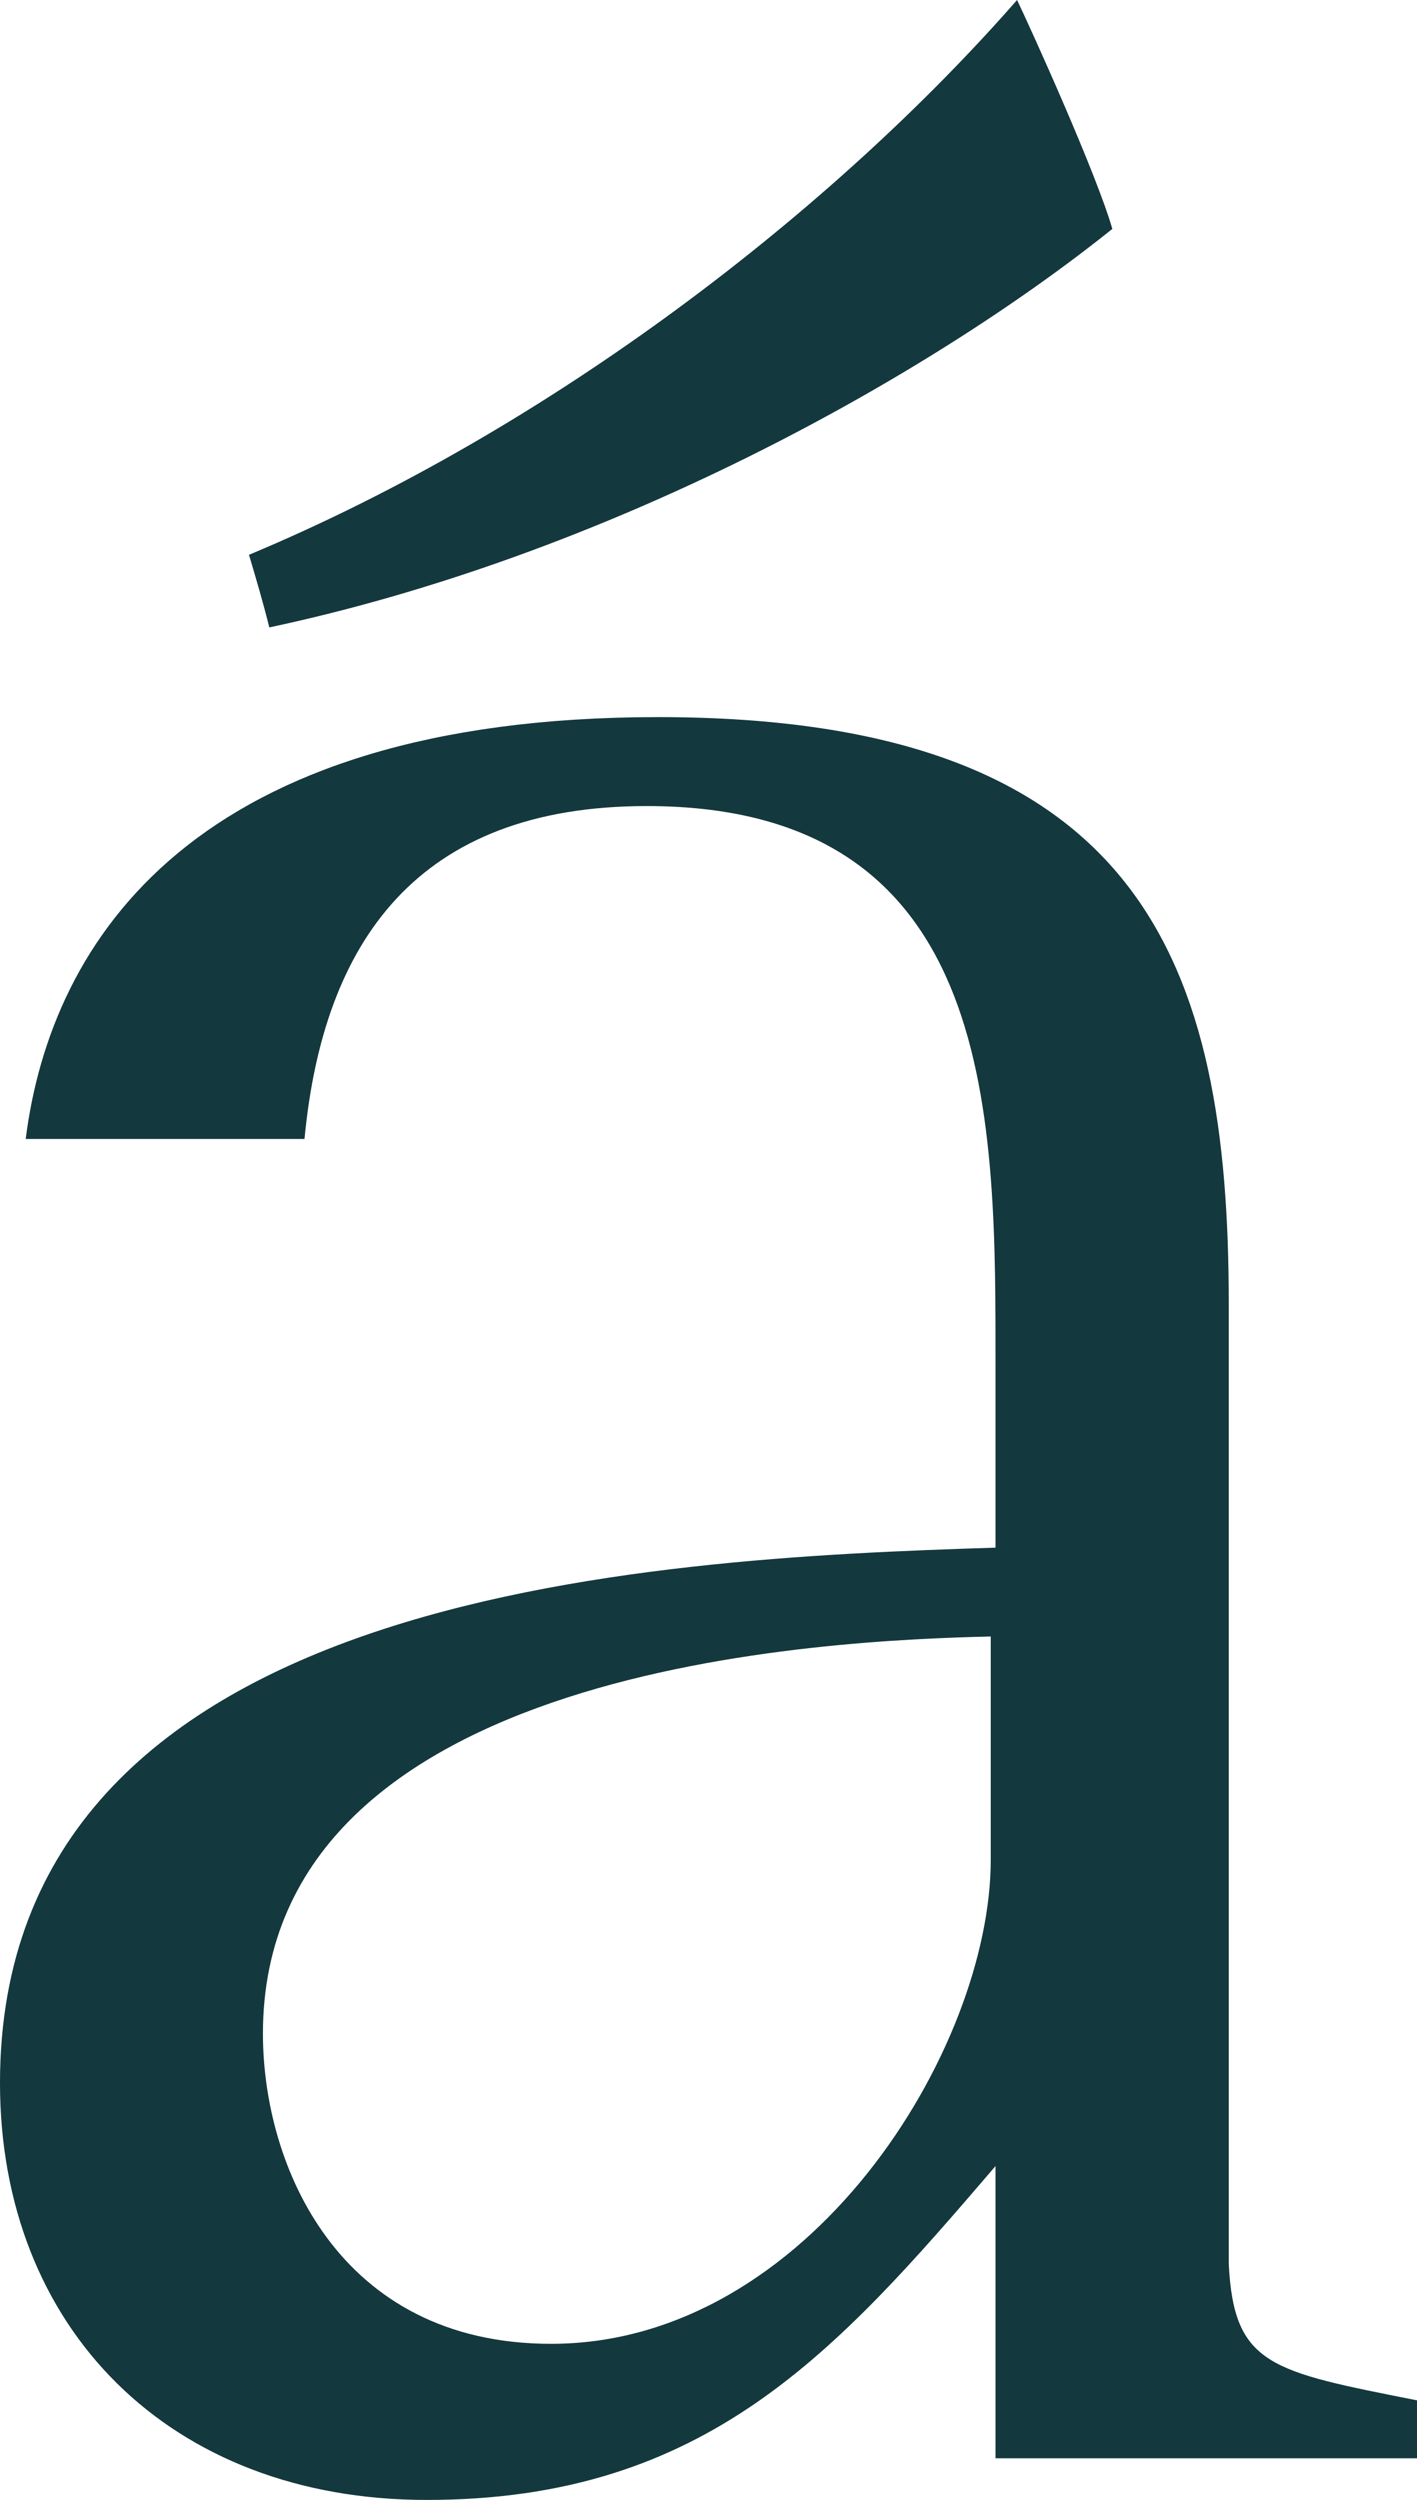 <?xml version="1.0" encoding="UTF-8"?>
<svg width="38px" height="67px" viewBox="0 0 38 67" version="1.1" xmlns="http://www.w3.org/2000/svg" xmlns:xlink="http://www.w3.org/1999/xlink">
    <!-- Generator: Sketch 50 (54983) - http://www.bohemiancoding.com/sketch -->
    <title>Group 2</title>
    <desc>Created with Sketch.</desc>
    <defs>
        <path d="M7.222,16.815 C7.06,16.16 6.866,15.504 6.677,14.869 C14.797,11.478 22.355,5.618 27.275,0 C27.68,0.846 29.405,4.659 29.83,6.135 C24.785,10.175 16.238,14.898 7.222,16.815 M26.569,49.845 C26.569,54.916 21.704,62.816 14.779,62.816 C9.079,62.816 7.051,58.042 7.051,54.503 C7.051,44.575 22.293,43.962 26.569,43.859 L26.569,49.845 Z M32.952,60.677 L32.952,34.943 C32.952,25.863 30.694,19.219 17.647,19.219 C5.247,19.219 1.368,25.164 0.689,30.526 L8.166,30.526 C8.666,25.24 11.189,21.603 17.342,21.603 C26.836,21.603 26.697,30.069 26.697,36.772 L26.697,41.478 C17.23,41.775 0,42.656 0,55.825 C0,62.378 4.534,67 11.444,67 C18.935,67 22.417,63.047 26.697,58.052 L26.697,65.884 L38,65.884 L38,64.331 C34.086,63.554 33.089,63.404 32.952,60.677 Z" id="path-1"></path>
    </defs>
    <g id="FINALS" stroke="none" stroke-width="1" fill="none" fill-rule="evenodd">
        <g id="Email-Externo---Renda-Fixa-Copy-18" transform="translate(-48, -47)">
            <g id="Group-2" transform="translate(48, 47)">
                <mask id="mask-2" fill="white">
                    <use xlink:href="#path-1"></use>
                </mask>
                <use id="Agora-Copy" fill="#13383D" xlink:href="#path-1"></use>
            </g>
        </g>
    </g>
</svg>